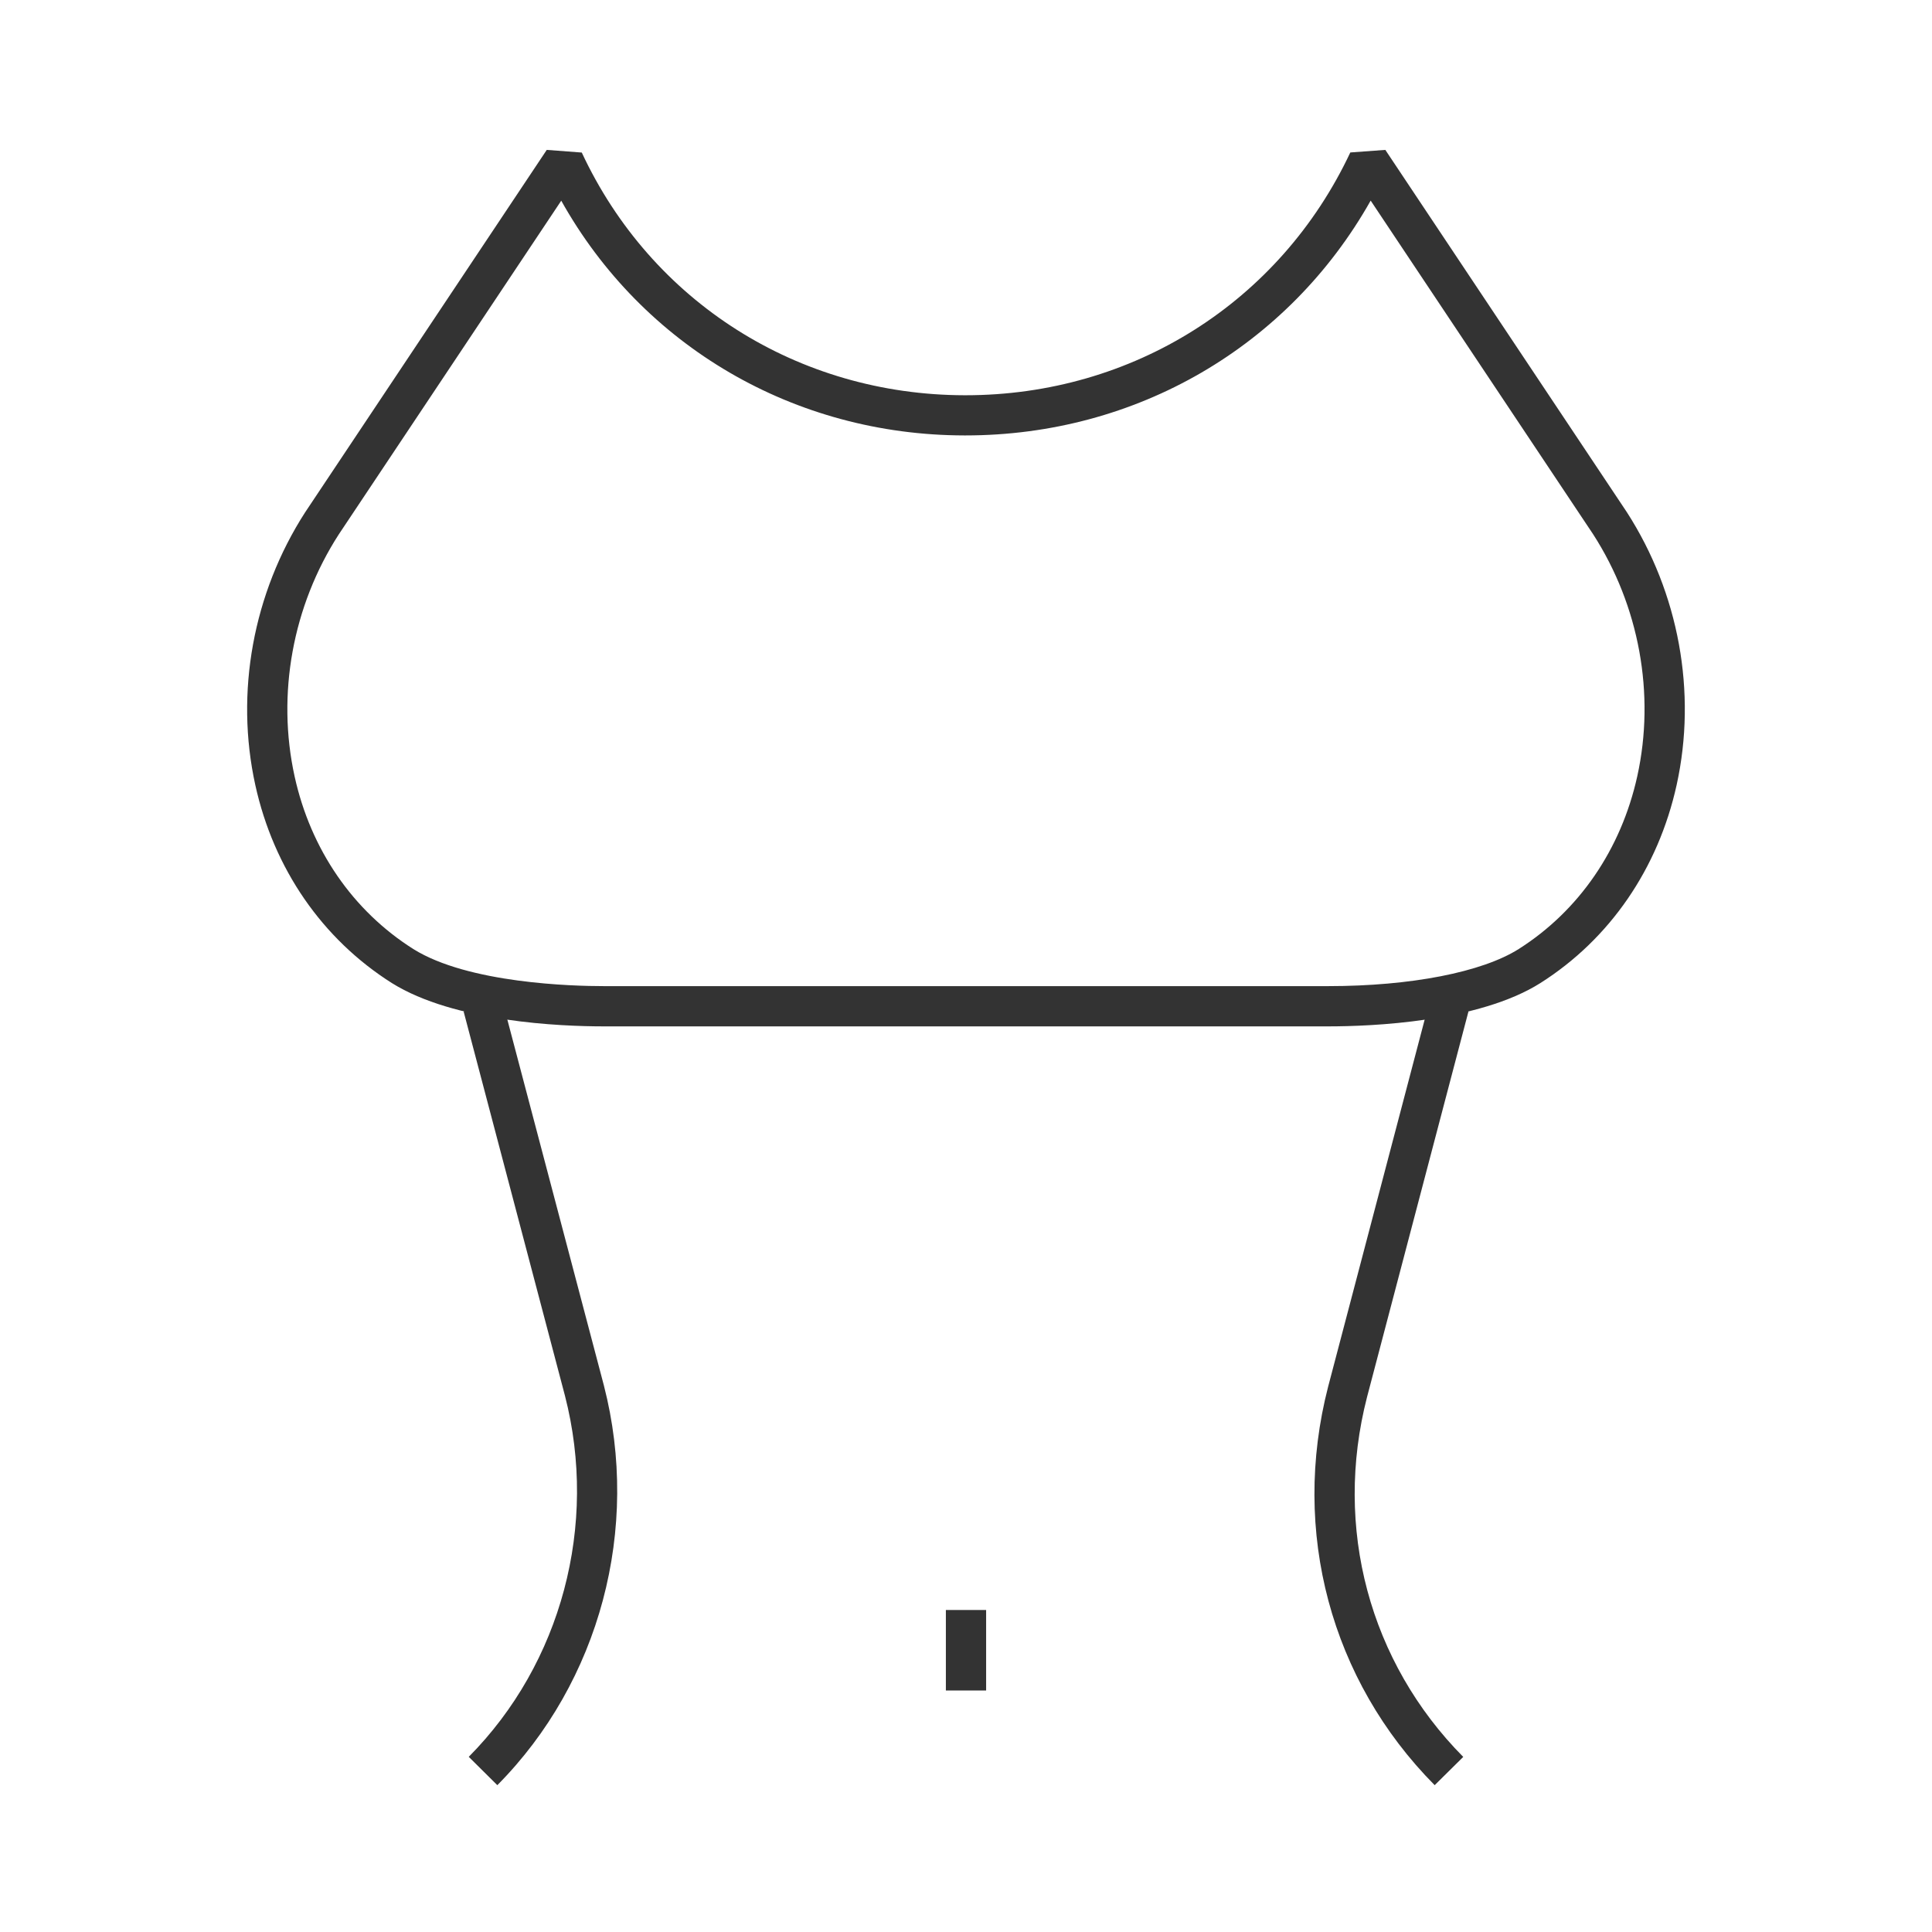 <?xml version="1.0" encoding="iso-8859-1"?>
<svg version="1.1" id="&#x56FE;&#x5C42;_1" xmlns="http://www.w3.org/2000/svg" xmlns:xlink="http://www.w3.org/1999/xlink" x="0px"
	 y="0px" viewBox="0 0 24 24" style="enable-background:new 0 0 24 24;" xml:space="preserve">
<path style="fill:#333333;" d="M16.5,12.75h-9c-0.533,0-1.856-0.053-2.632-0.538c-0.865-0.547-1.467-1.42-1.696-2.458
	C2.918,8.603,3.144,7.368,3.79,6.365l3.002-4.503l0.435,0.033c0.865,1.856,2.688,3.011,4.756,3.015c0.003,0,0.006,0,0.01,0
	c2.075,0,3.906-1.155,4.781-3.016l0.435-0.032l3,4.5c0.647,1.004,0.872,2.238,0.619,3.388c-0.229,1.04-0.83,1.915-1.693,2.462
	C18.366,12.697,17.036,12.75,16.5,12.75z M6.972,2.493L4.208,6.639C3.635,7.527,3.435,8.625,3.66,9.646
	c0.2,0.907,0.723,1.668,1.474,2.143C5.818,12.217,7.118,12.25,7.5,12.25h9c1.025,0,1.91-0.173,2.366-0.461
	c0.75-0.476,1.272-1.238,1.473-2.147c0.225-1.021,0.024-2.117-0.549-3.006l-2.763-4.144c-1.021,1.811-2.911,2.917-5.035,2.917
	c-0.003,0-0.007,0-0.011,0C9.865,5.406,7.982,4.299,6.972,2.493z"/>
<path style="fill:#333333;" d="M6.178,22.176l-0.355-0.352c1.151-1.161,1.609-2.88,1.195-4.486l-1.259-4.774l0.483-0.127l1.26,4.775
	C7.959,18.989,7.452,20.891,6.178,22.176z"/>
<path style="fill:#333333;" d="M17.822,22.176c-1.291-1.302-1.786-3.152-1.324-4.948l1.26-4.791l0.484,0.127l-1.26,4.79
	c-0.418,1.623,0.029,3.294,1.195,4.471L17.822,22.176z"/>
<rect x="11.75" y="20" style="fill:#333333;" width="0.5" height="1"/>
</svg>






